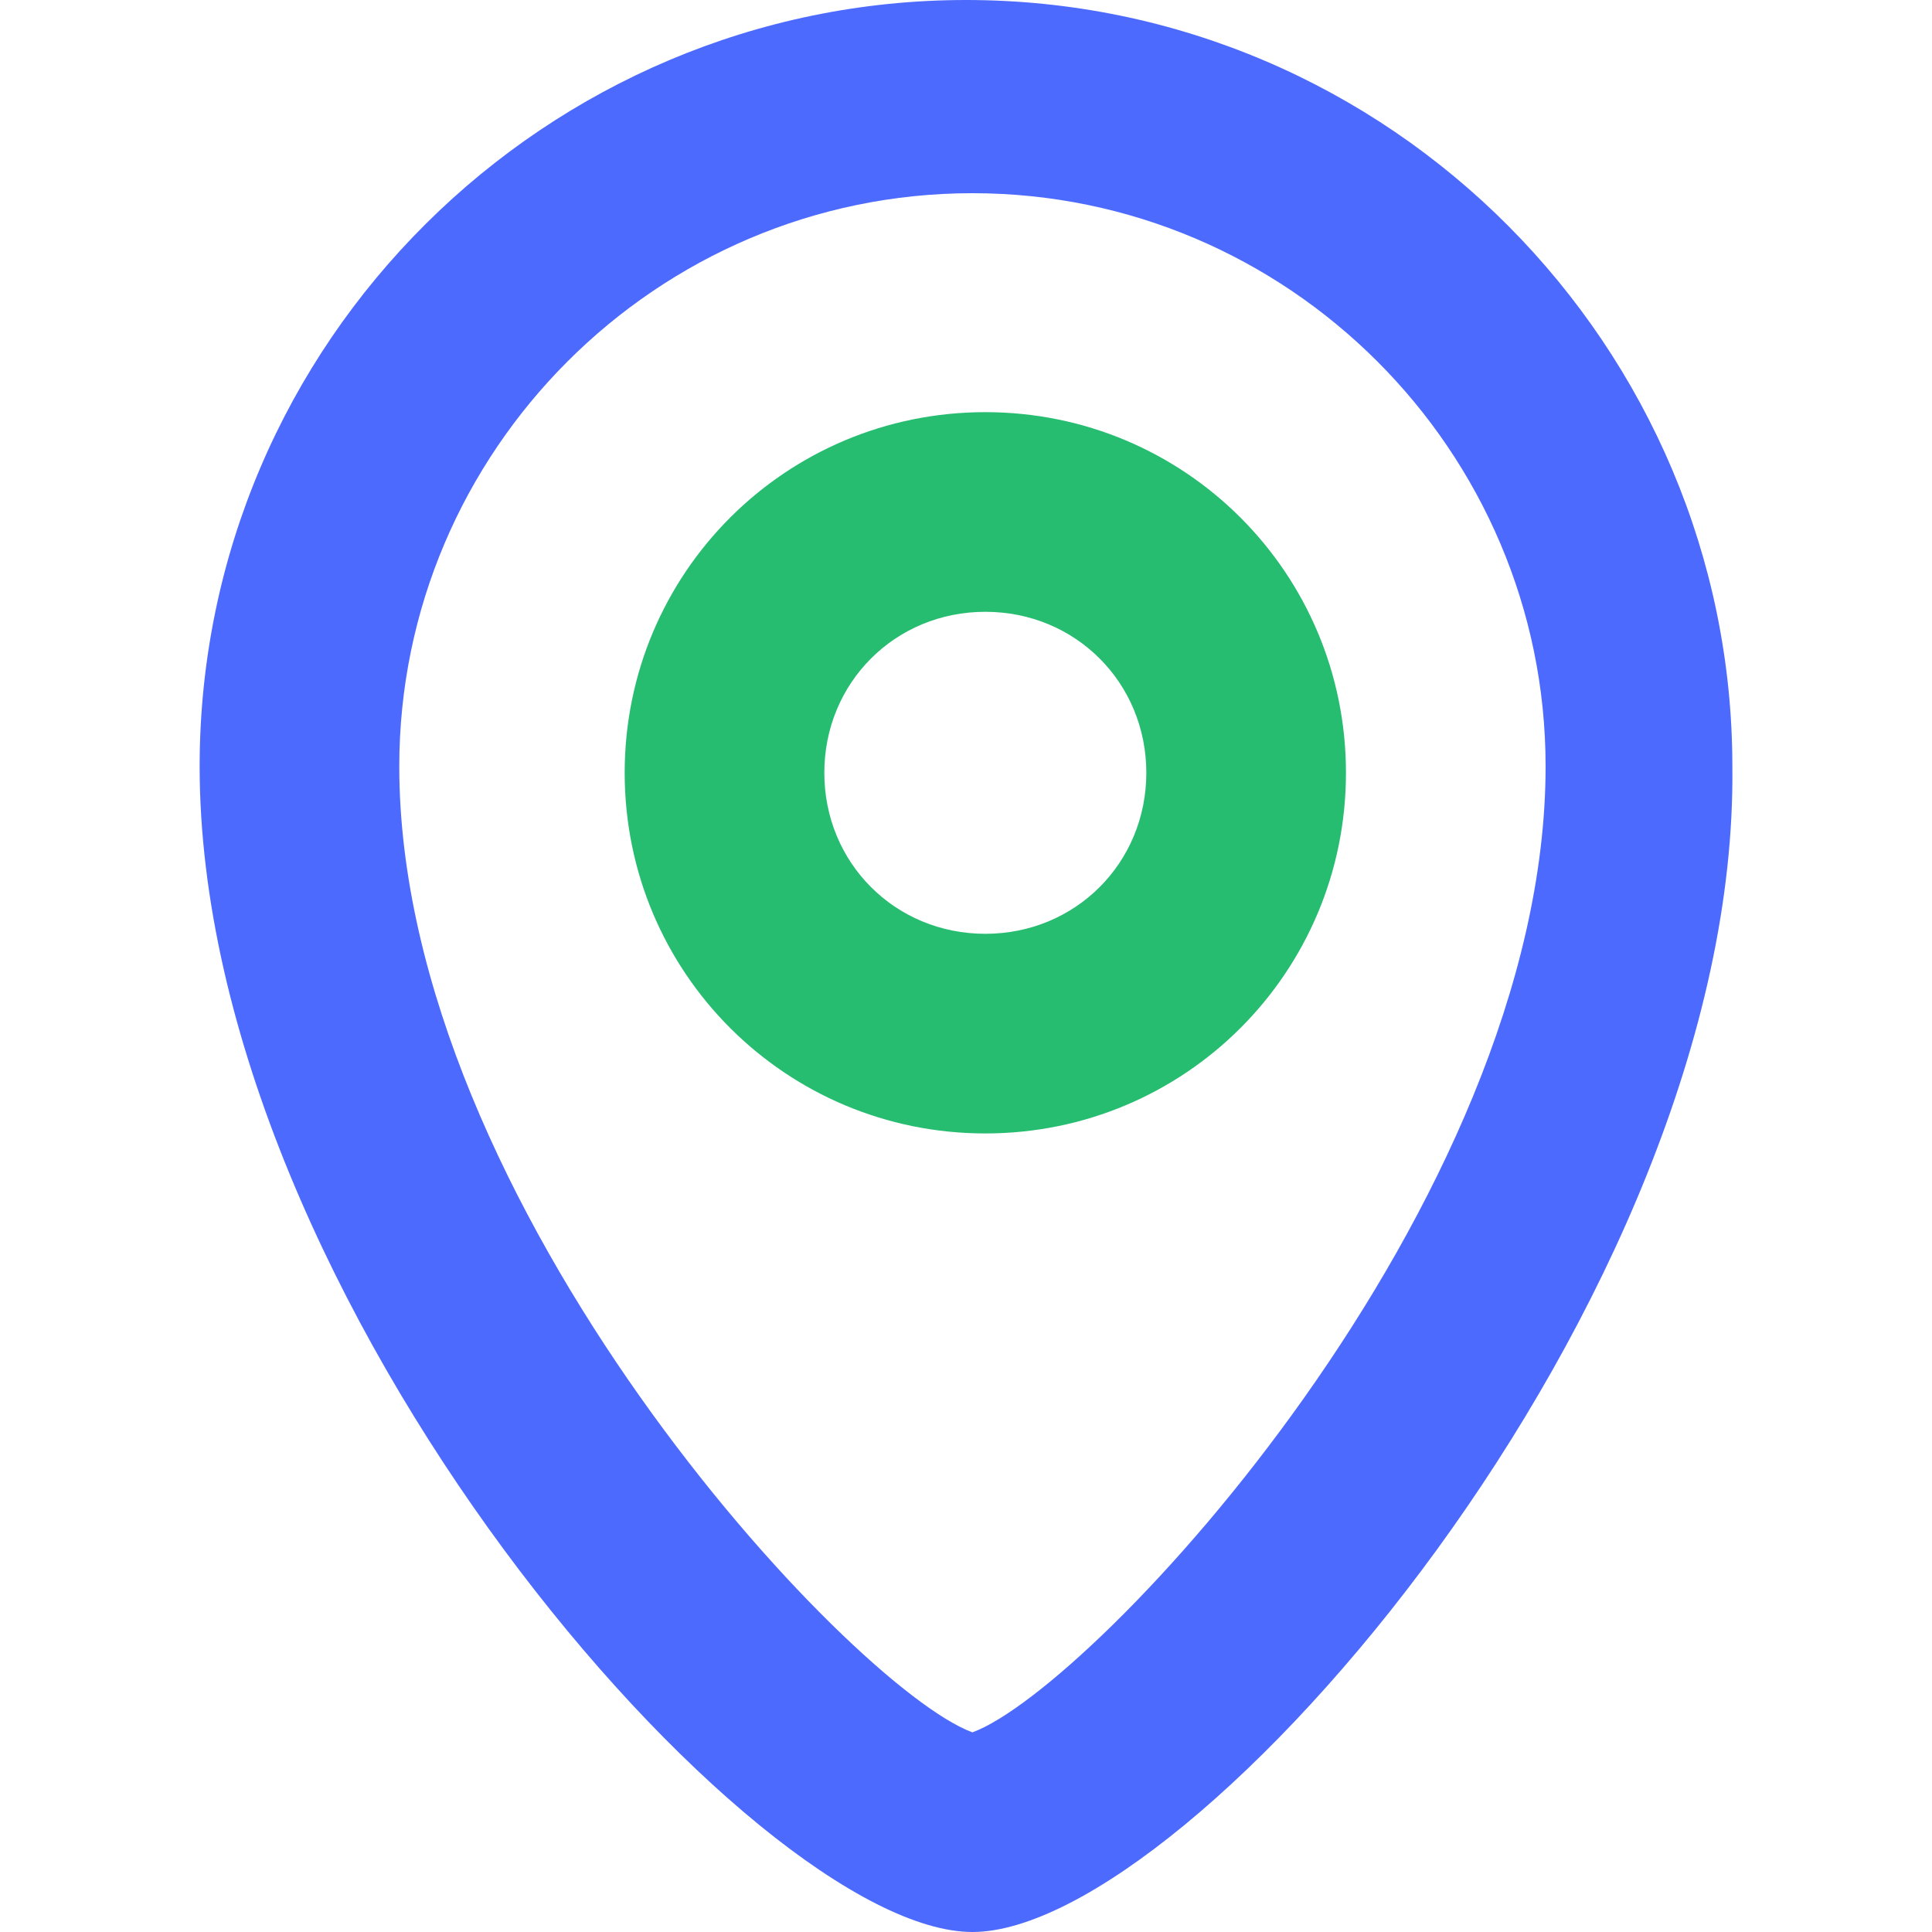 <?xml version="1.0" standalone="no"?><!DOCTYPE svg PUBLIC "-//W3C//DTD SVG 1.1//EN" "http://www.w3.org/Graphics/SVG/1.1/DTD/svg11.dtd"><svg t="1512006125009" class="icon" style="" viewBox="0 0 1024 1024" version="1.1" xmlns="http://www.w3.org/2000/svg" p-id="1483" xmlns:xlink="http://www.w3.org/1999/xlink" width="200" height="200"><defs><style type="text/css"></style></defs><path d="M515.413 1024c-116.053 0-409.6-334.507-409.6-617.813 0-225.28 184.32-406.187 406.187-406.187 225.28 0 406.187 184.32 406.187 406.187 3.413 283.307-286.72 617.813-402.773 617.813z m0-921.6c-167.253 0-303.787 136.533-303.787 303.787 0 232.107 238.933 488.107 303.787 512 64.853-23.893 303.787-279.893 303.787-512 0-167.253-136.533-303.787-303.787-303.787z m0 0" fill="#4D6AFF" p-id="1484"></path><path d="M522.24 600.747c-105.813 0-191.147-85.333-191.147-191.147 0-105.813 85.333-191.147 191.147-191.147 105.813 0 191.147 85.333 191.147 191.147 0 105.813-85.333 191.147-191.147 191.147z m0-276.48c-47.787 0-85.333 37.547-85.333 85.333s37.547 85.333 85.333 85.333 85.333-37.547 85.333-85.333-37.547-85.333-85.333-85.333z m0 0" fill="#26BD71" p-id="1485"></path></svg>